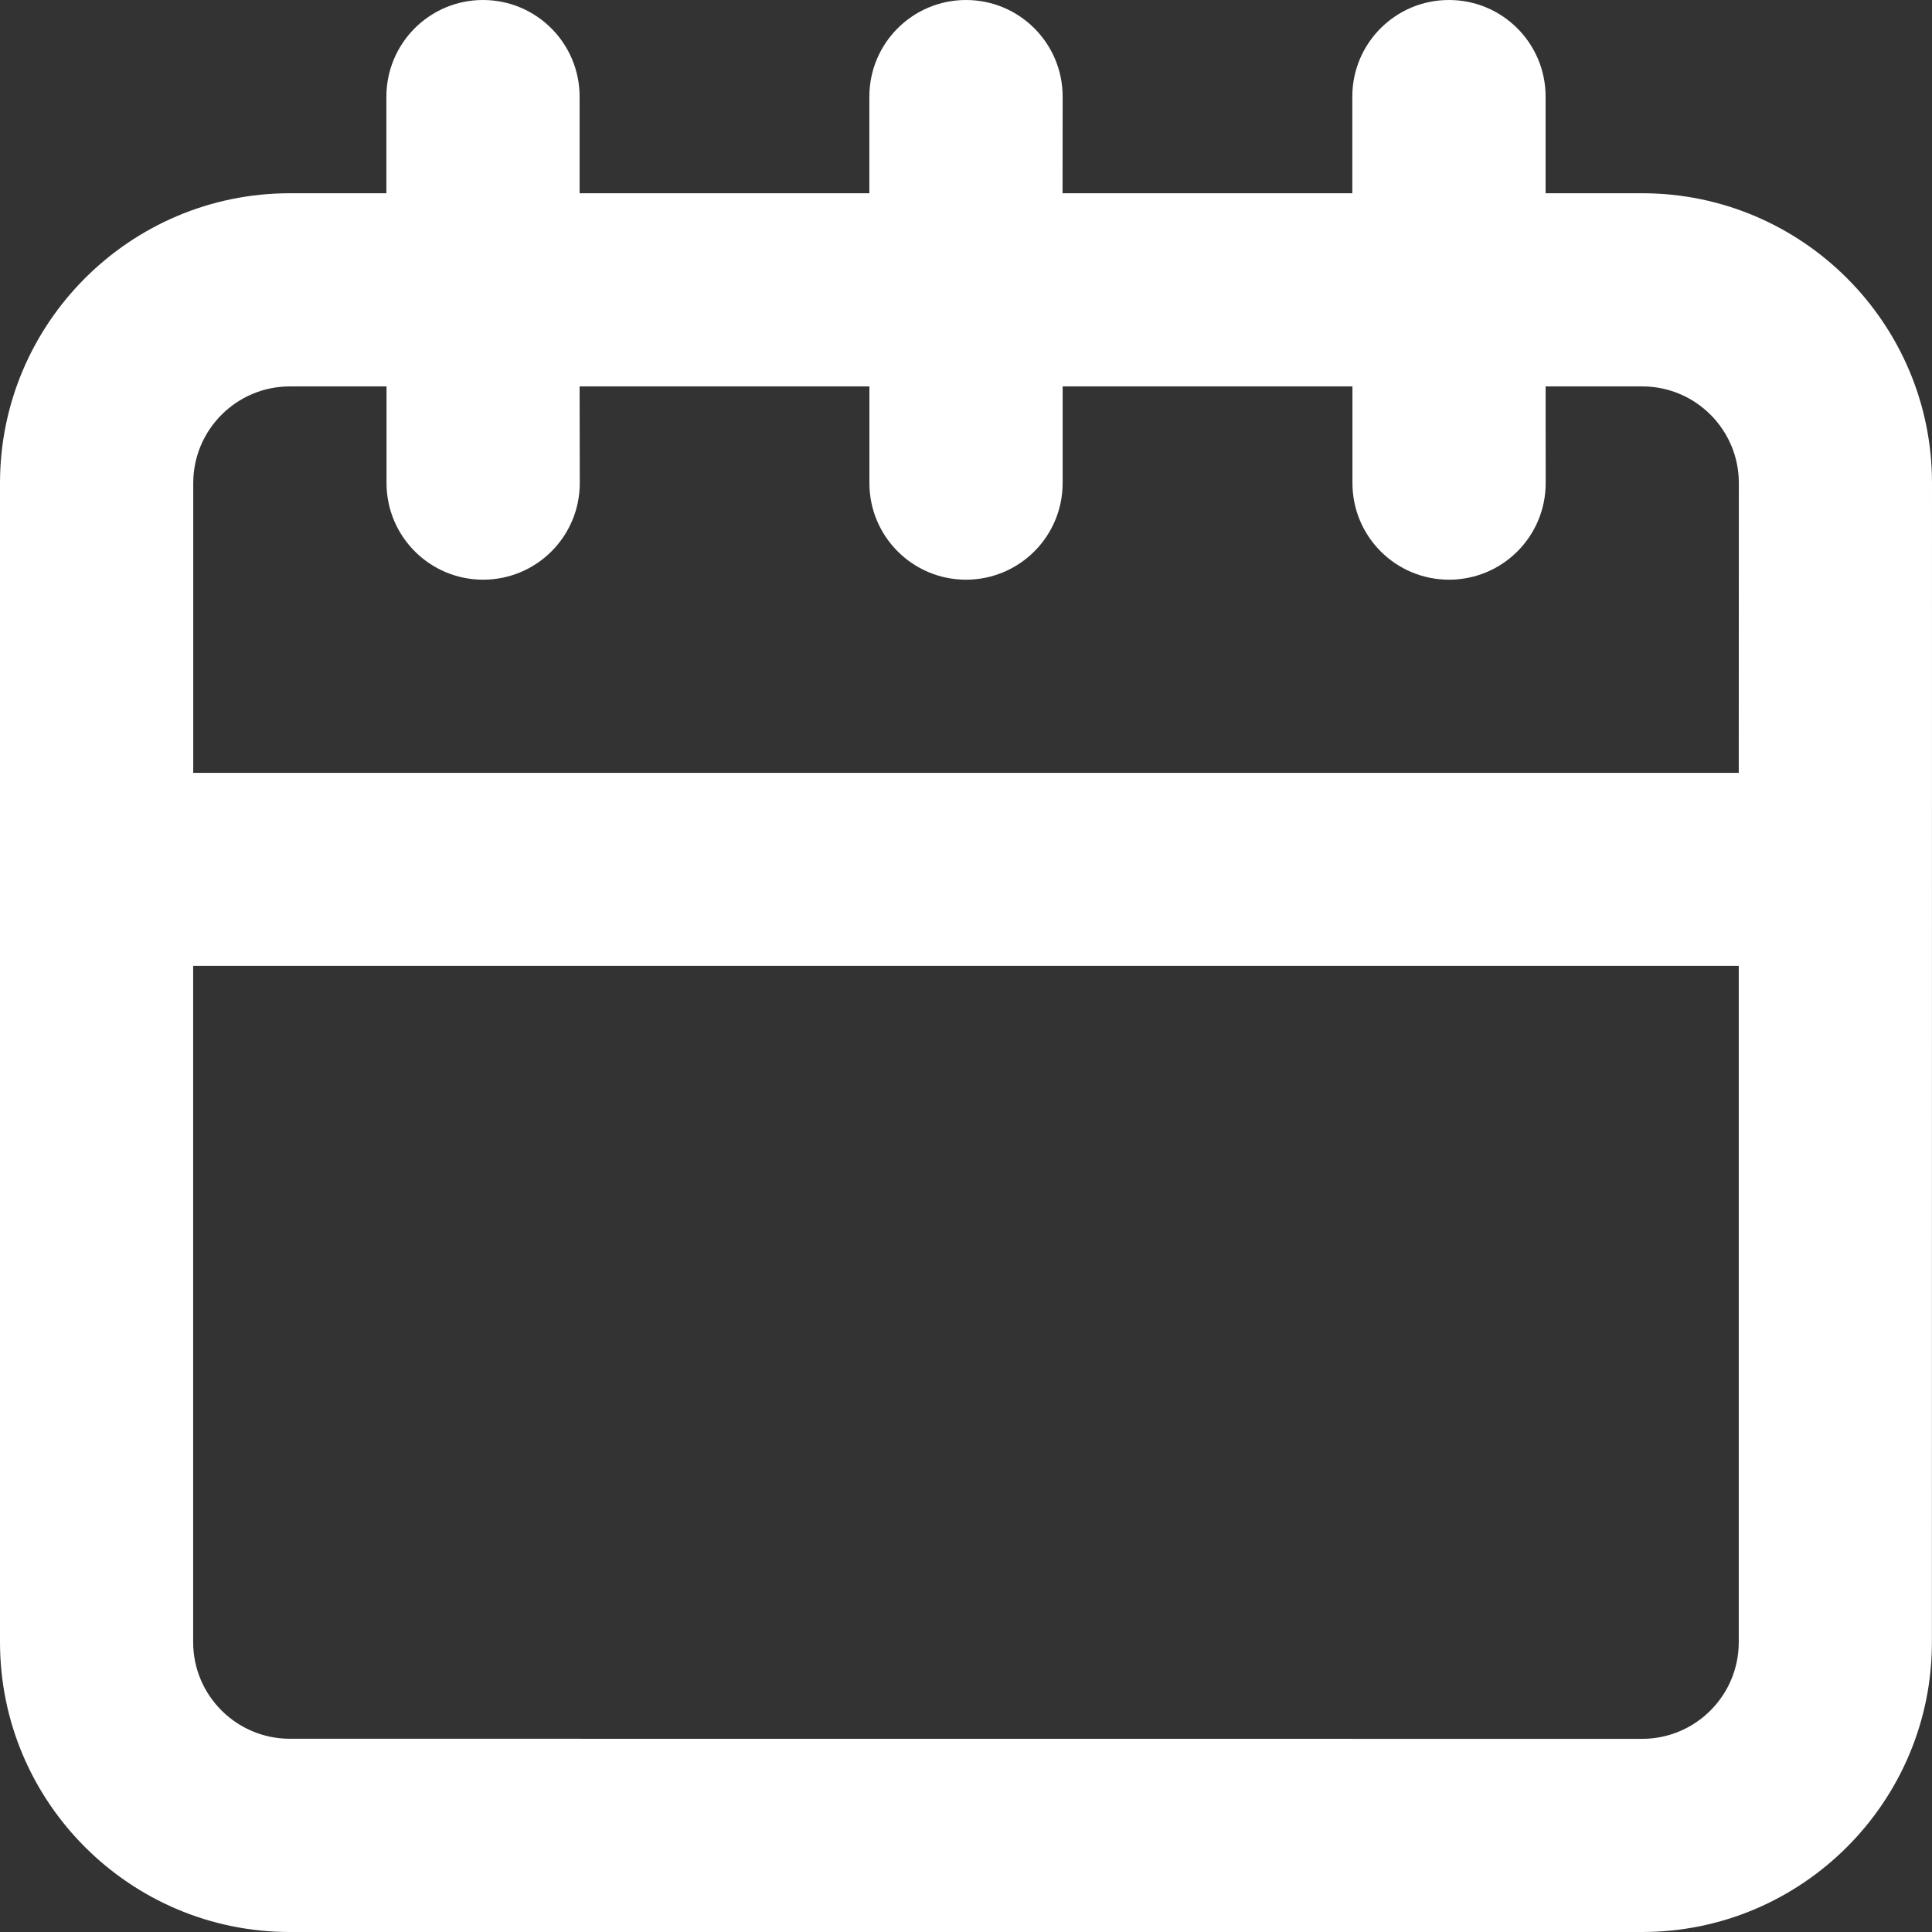 <svg width="44" height="44" viewBox="0 0 44 44" fill="none" xmlns="http://www.w3.org/2000/svg">
<rect x="0" y="0" width="44" height="44" fill="#333333" stroke="none"/>
<path d="M37.4 4.401H35.2V2.201C35.2 0.984 34.216 0 32.999 0C31.782 0 30.798 0.984 30.798 2.201V4.401H24.199L24.201 2.201C24.201 0.984 23.215 0 22 0C20.785 0 19.799 0.984 19.799 2.201V4.401H13.2V2.201C13.2 0.984 12.214 0 10.999 0C9.786 0 8.8 0.984 8.8 2.201V4.401H6.6C2.962 4.401 0 7.361 0 11.001V37.4C0 41.04 2.96 44 6.6 44H37.398C41.038 44 43.998 41.04 43.998 37.4L44 11.001C44 7.361 41.038 4.401 37.4 4.401ZM39.599 37.4C39.599 38.615 38.613 39.601 37.398 39.601L6.6 39.599C5.387 39.599 4.399 38.613 4.399 37.398V21.998H39.599V37.4ZM39.599 17.601H4.401V11.001C4.401 9.786 5.389 8.8 6.602 8.8H8.803V11.001C8.803 12.218 9.789 13.202 11.003 13.202C12.218 13.202 13.204 12.218 13.204 11.001L13.2 8.8H19.8V11.001C19.8 12.218 20.785 13.202 22 13.202C23.215 13.202 24.201 12.218 24.201 11.001V8.8H30.801V11.001C30.801 12.218 31.785 13.202 33.001 13.202C34.218 13.202 35.202 12.218 35.202 11.001L35.2 8.8H37.401C38.615 8.8 39.601 9.786 39.601 11.001L39.599 17.601Z" fill="white"/>
</svg>

